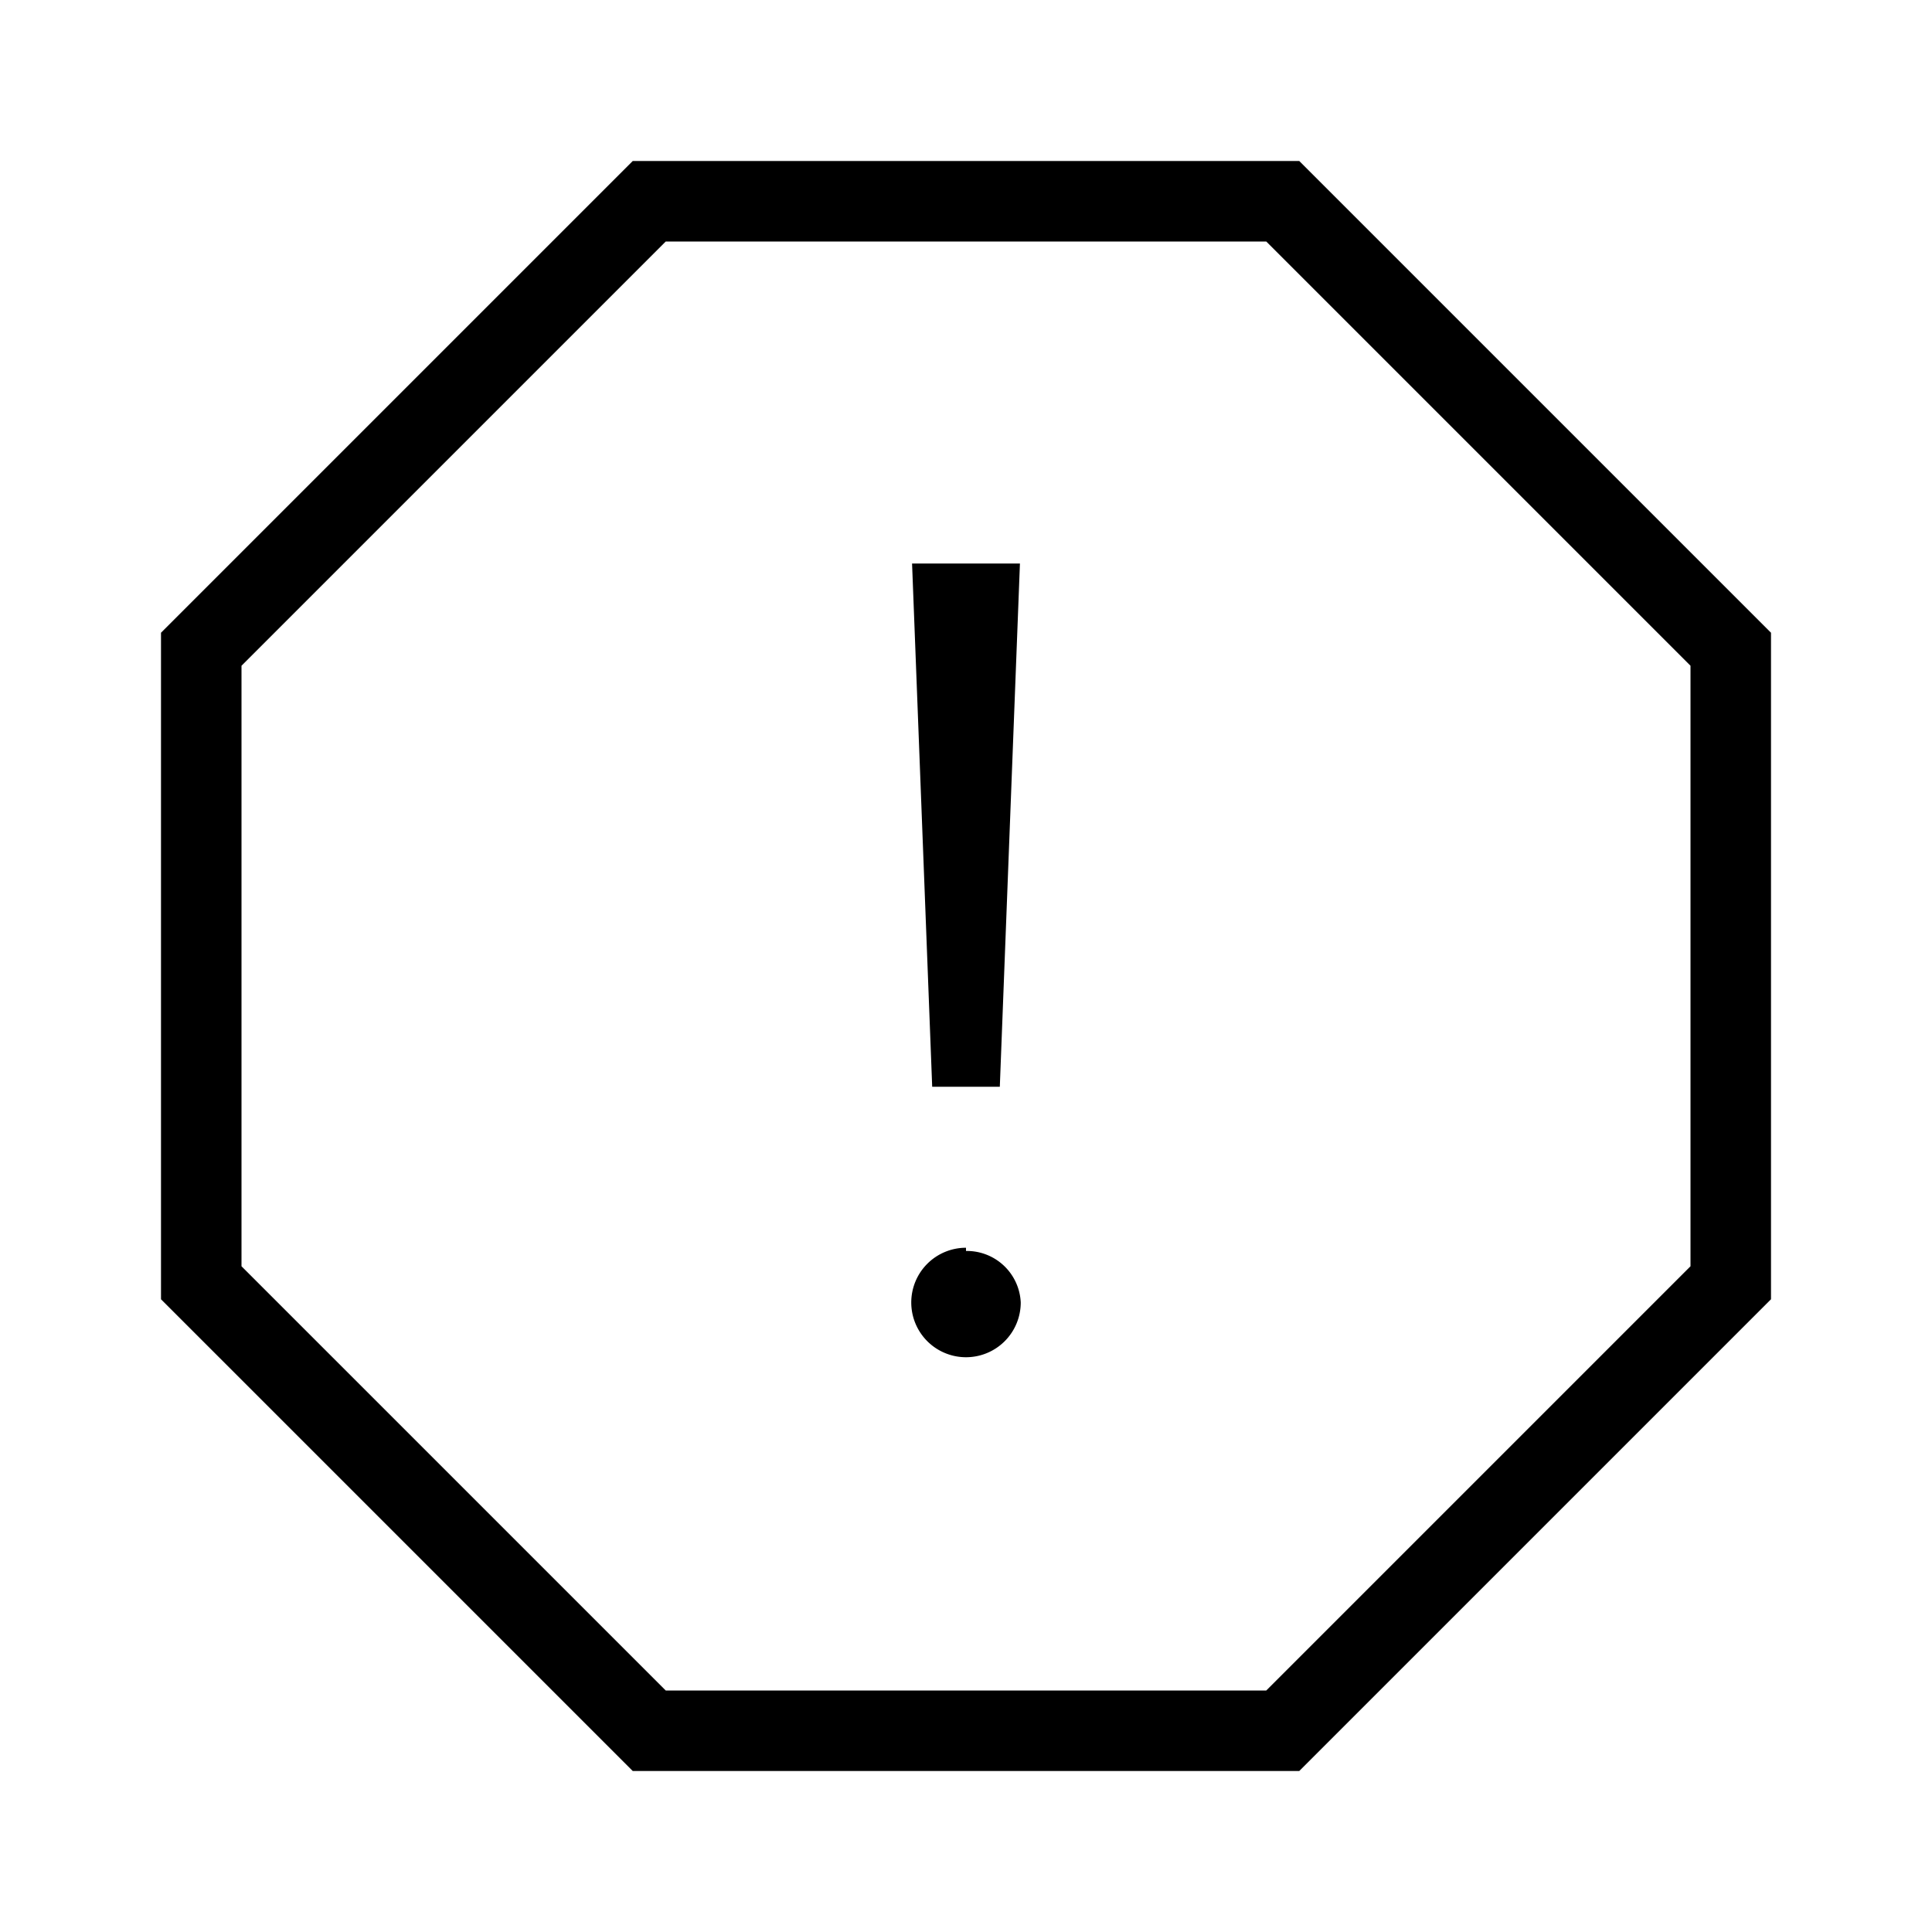<svg id="Layer_1" data-name="Layer 1" xmlns="http://www.w3.org/2000/svg" viewBox="0 0 24 24"><title>iconoteka_report_r_s</title><path d="M16.14,2H7.86L2,7.86v8.28L7.86,22h8.28L22,16.14V7.86ZM21,15.73,15.73,21H8.27L3,15.73V8.27L8.27,3h7.46L21,8.27ZM12.42,13.5,12.67,7H11.33l.25,6.5Zm-.42,2a.68.68,0,1,0,.68.68A.67.67,0,0,0,12,15.54Z"/></svg>